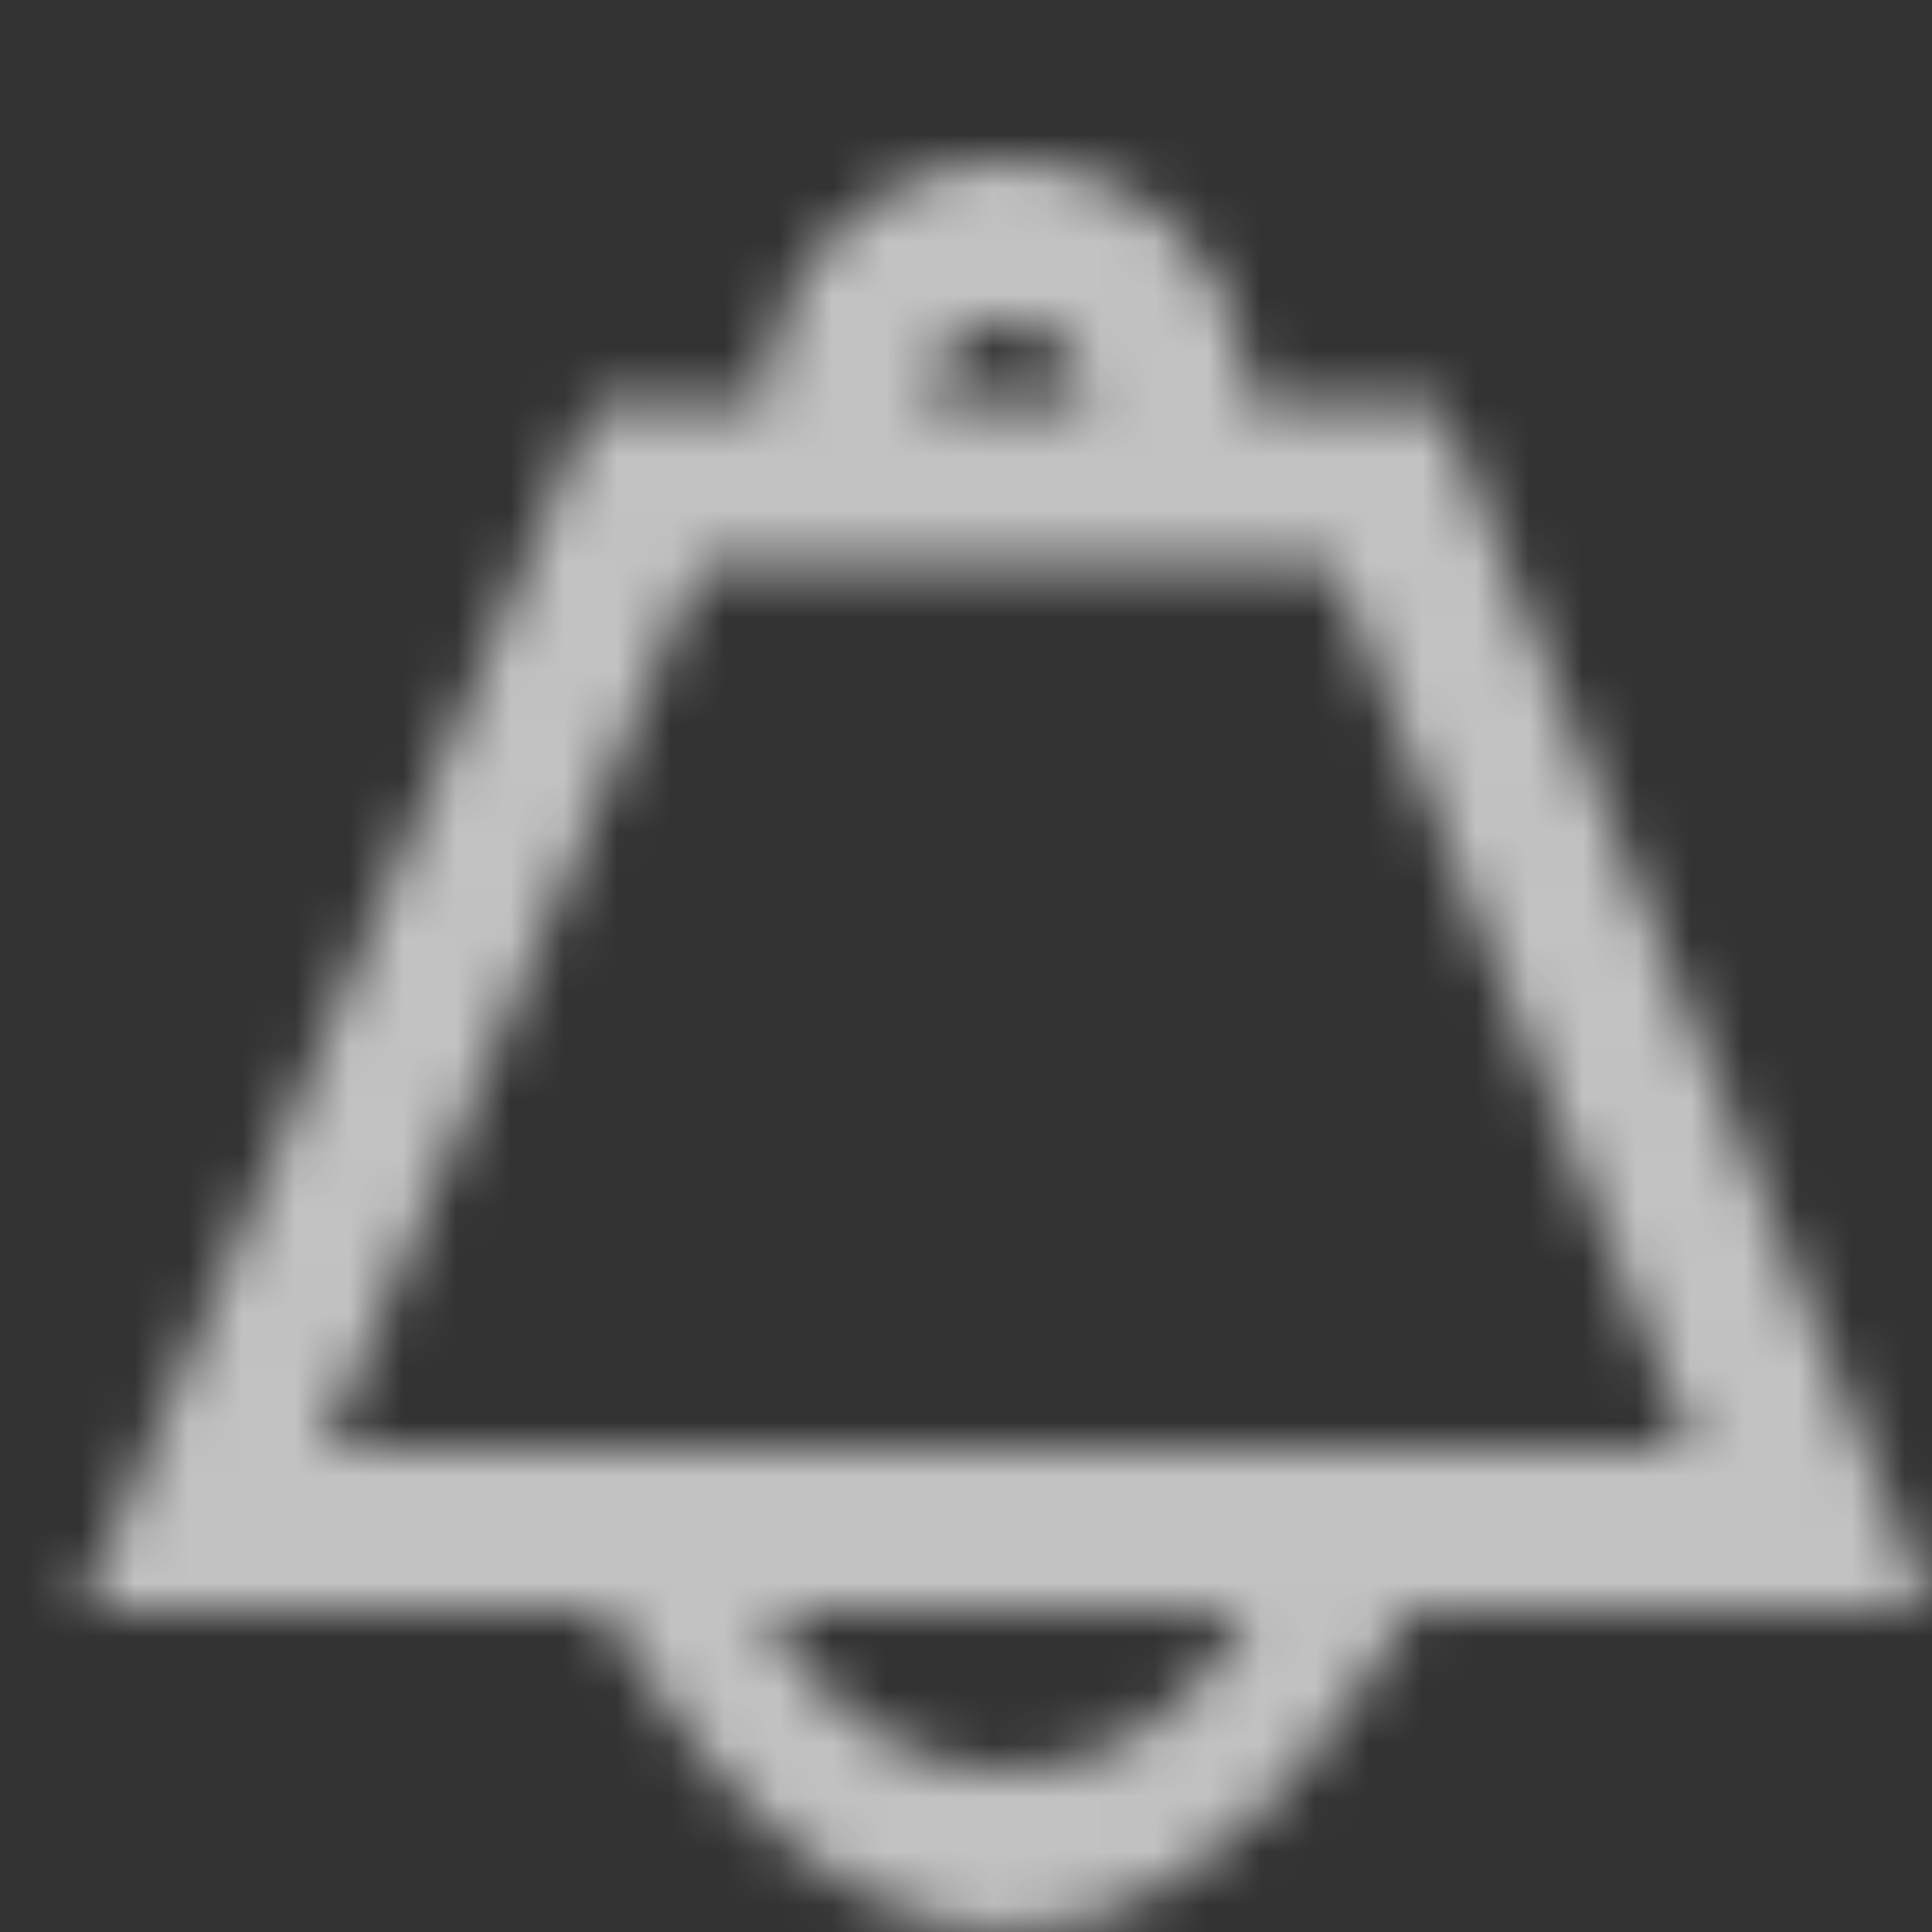 <svg width="36" height="36" viewBox="0 0 36 36" fill="none" xmlns="http://www.w3.org/2000/svg">
<rect x="0" y="0" width="36" height="36" fill="#333333" stroke="none"/>
<g id="Icon/g-24/&#236;&#149;&#140;&#235;&#166;&#188;">
<g id="Icon/24px/&#236;&#149;&#140;&#235;&#166;&#188;">
<mask id="mask0_0_566" style="mask-type:luminance" maskUnits="userSpaceOnUse" x="1" y="3" width="35" height="33">
<path id="Mask" fill-rule="evenodd" clip-rule="evenodd" d="M23.267 7.5C23.267 5.015 21.253 3 18.767 3C16.282 3 14.267 5.015 14.267 7.5H11.062L1.5 30H11.267C11.267 30 14.267 36 18.767 36C23.267 36 26.267 30 26.267 30H35.998L26.835 7.5H23.267ZM20.267 7.5C20.267 6.672 19.596 6 18.767 6C17.939 6 17.267 6.672 17.267 7.5H20.267ZM23.267 30H14.267C14.267 30 15.683 33 18.767 33C21.852 33 23.267 30 23.267 30ZM24.818 10.5L31.535 27H6.034L13.046 10.5H24.818Z" fill="white"/>
</mask>
<g mask="url(#mask0_0_566)">
<rect id="Rectangle Copy" width="36" height="36" fill="white" fill-opacity="0.7"/>
</g>
</g>
</g>
</svg>
